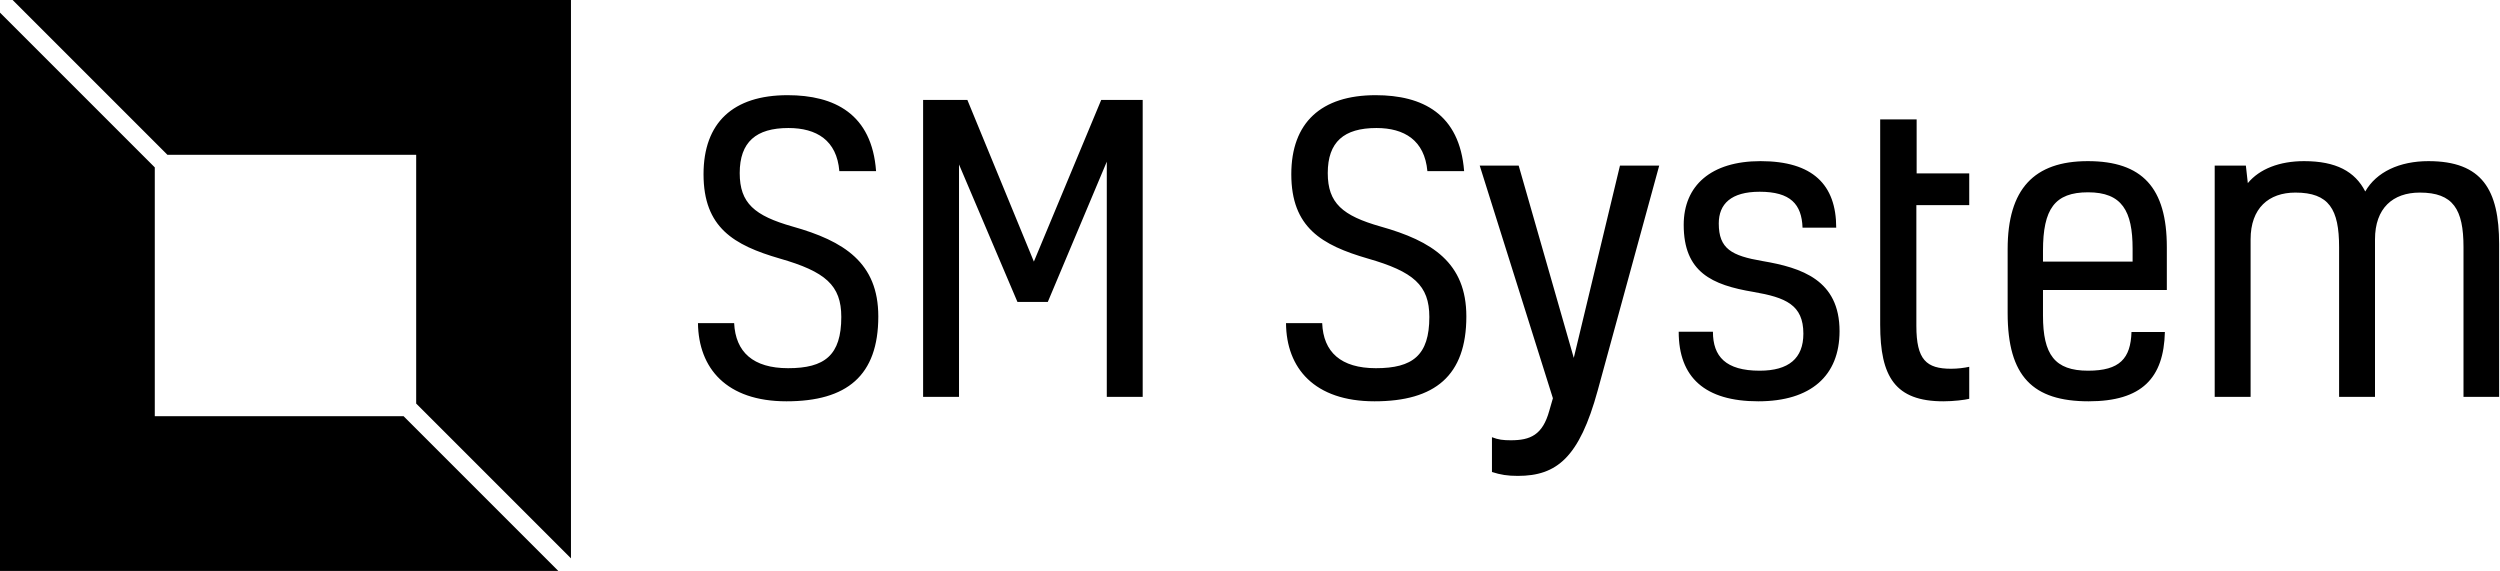<svg data-v-423bf9ae="" xmlns="http://www.w3.org/2000/svg" viewBox="0 0 394 90" class="iconLeft"><!----><!----><!----><g data-v-423bf9ae="" id="2be7120b-b2df-4e04-9140-2f0ec0372b38" fill="black" transform="matrix(4.386,0,0,4.386,107.368,-1.272)"><path d="M3.54 9.58C5.18 10.05 5.75 10.54 5.75 11.68C5.75 13.06 5.15 13.52 3.84 13.52C2.58 13.52 1.95 12.94 1.90 11.90L0.60 11.90C0.62 13.52 1.62 14.71 3.78 14.71C5.95 14.71 7.08 13.79 7.08 11.66C7.08 9.73 5.85 8.95 4.00 8.43C2.63 8.04 2.10 7.59 2.10 6.51C2.10 5.39 2.69 4.89 3.85 4.89C4.86 4.89 5.59 5.33 5.68 6.44L7 6.44C6.85 4.38 5.50 3.71 3.82 3.71C1.86 3.71 0.80 4.70 0.80 6.55C0.80 8.47 1.89 9.10 3.54 9.58ZM8.69 3.88L8.69 14.55L9.98 14.55L9.98 6.20L12.08 11.14L13.17 11.14L15.29 6.10L15.29 14.55L16.58 14.55L16.58 3.88L15.09 3.88L12.67 9.69L10.28 3.88ZM24.67 9.58C26.31 10.05 26.88 10.54 26.88 11.68C26.88 13.06 26.28 13.52 24.96 13.52C23.70 13.52 23.07 12.94 23.03 11.90L21.73 11.90C21.74 13.52 22.75 14.71 24.91 14.71C27.08 14.71 28.21 13.79 28.21 11.66C28.21 9.73 26.98 8.95 25.13 8.43C23.76 8.04 23.23 7.59 23.23 6.51C23.23 5.39 23.81 4.89 24.98 4.89C25.98 4.89 26.71 5.33 26.81 6.44L28.13 6.44C27.97 4.38 26.63 3.71 24.95 3.71C22.99 3.71 21.92 4.70 21.92 6.55C21.92 8.47 23.02 9.10 24.67 9.58ZM31.19 15.05C30.95 15.92 30.51 16.11 29.81 16.11C29.53 16.11 29.36 16.09 29.13 16.00L29.13 17.25C29.44 17.35 29.69 17.39 30.06 17.39C31.46 17.39 32.27 16.73 32.93 14.32L35.14 6.24L33.73 6.24L32.07 13.15L30.09 6.24L28.69 6.24L31.32 14.60ZM38.85 9.67C37.74 9.48 37.28 9.23 37.28 8.32C37.28 7.62 37.72 7.18 38.75 7.18C39.86 7.18 40.26 7.63 40.29 8.47L41.50 8.47C41.50 6.93 40.66 6.08 38.78 6.08C37.00 6.08 36.02 6.96 36.02 8.37C36.02 10.07 37.03 10.53 38.53 10.78C39.68 10.98 40.32 11.24 40.32 12.28C40.32 13.17 39.79 13.61 38.75 13.61C37.53 13.61 37.07 13.10 37.07 12.21L35.84 12.21C35.84 13.85 36.78 14.71 38.70 14.71C40.59 14.71 41.62 13.79 41.62 12.19C41.62 10.35 40.26 9.91 38.85 9.67ZM45.63 13.54C44.74 13.54 44.38 13.22 44.38 12.00L44.38 7.66L46.28 7.66L46.28 6.52L44.39 6.52L44.39 4.58L43.08 4.58L43.08 11.96C43.08 13.83 43.62 14.71 45.35 14.71C45.72 14.71 46.12 14.66 46.28 14.62L46.28 13.47C46.10 13.51 45.86 13.54 45.63 13.54ZM52.11 12.22C52.08 13.17 51.69 13.61 50.55 13.61C49.35 13.61 48.93 13.03 48.93 11.63L48.93 10.71L53.38 10.71L53.38 9.17C53.38 7.04 52.50 6.08 50.54 6.08C48.61 6.08 47.66 7.08 47.66 9.24L47.66 11.54C47.66 13.82 48.57 14.71 50.57 14.71C52.49 14.71 53.27 13.87 53.31 12.22ZM50.55 7.20C51.77 7.20 52.15 7.87 52.15 9.23L52.15 9.69L48.93 9.69L48.93 9.30C48.93 7.80 49.35 7.20 50.55 7.20ZM58.31 6.08C57.43 6.08 56.71 6.36 56.29 6.87L56.22 6.24L55.10 6.24L55.10 14.55L56.39 14.55L56.39 8.89C56.39 7.77 57.04 7.21 58.00 7.21C59.21 7.21 59.57 7.81 59.57 9.17L59.57 14.55L60.86 14.55L60.86 8.89C60.86 7.77 61.50 7.21 62.47 7.21C63.67 7.21 64.04 7.81 64.04 9.17L64.04 14.55L65.32 14.55L65.32 9.06C65.32 7.11 64.71 6.08 62.78 6.08C61.74 6.08 60.91 6.47 60.51 7.17C60.14 6.45 59.46 6.08 58.31 6.08Z"></path></g><!----><g data-v-423bf9ae="" id="13c12f20-1362-4e94-a676-1b1bd229029b" transform="matrix(2.812,0,0,2.812,0,0)" stroke="none" fill="black"><path d="M9.382 8.675h13.943v13.943L32 31.293V0H.707zM22.618 23.325H8.675V9.382L0 .707V32h31.293z"></path></g><!----></svg>